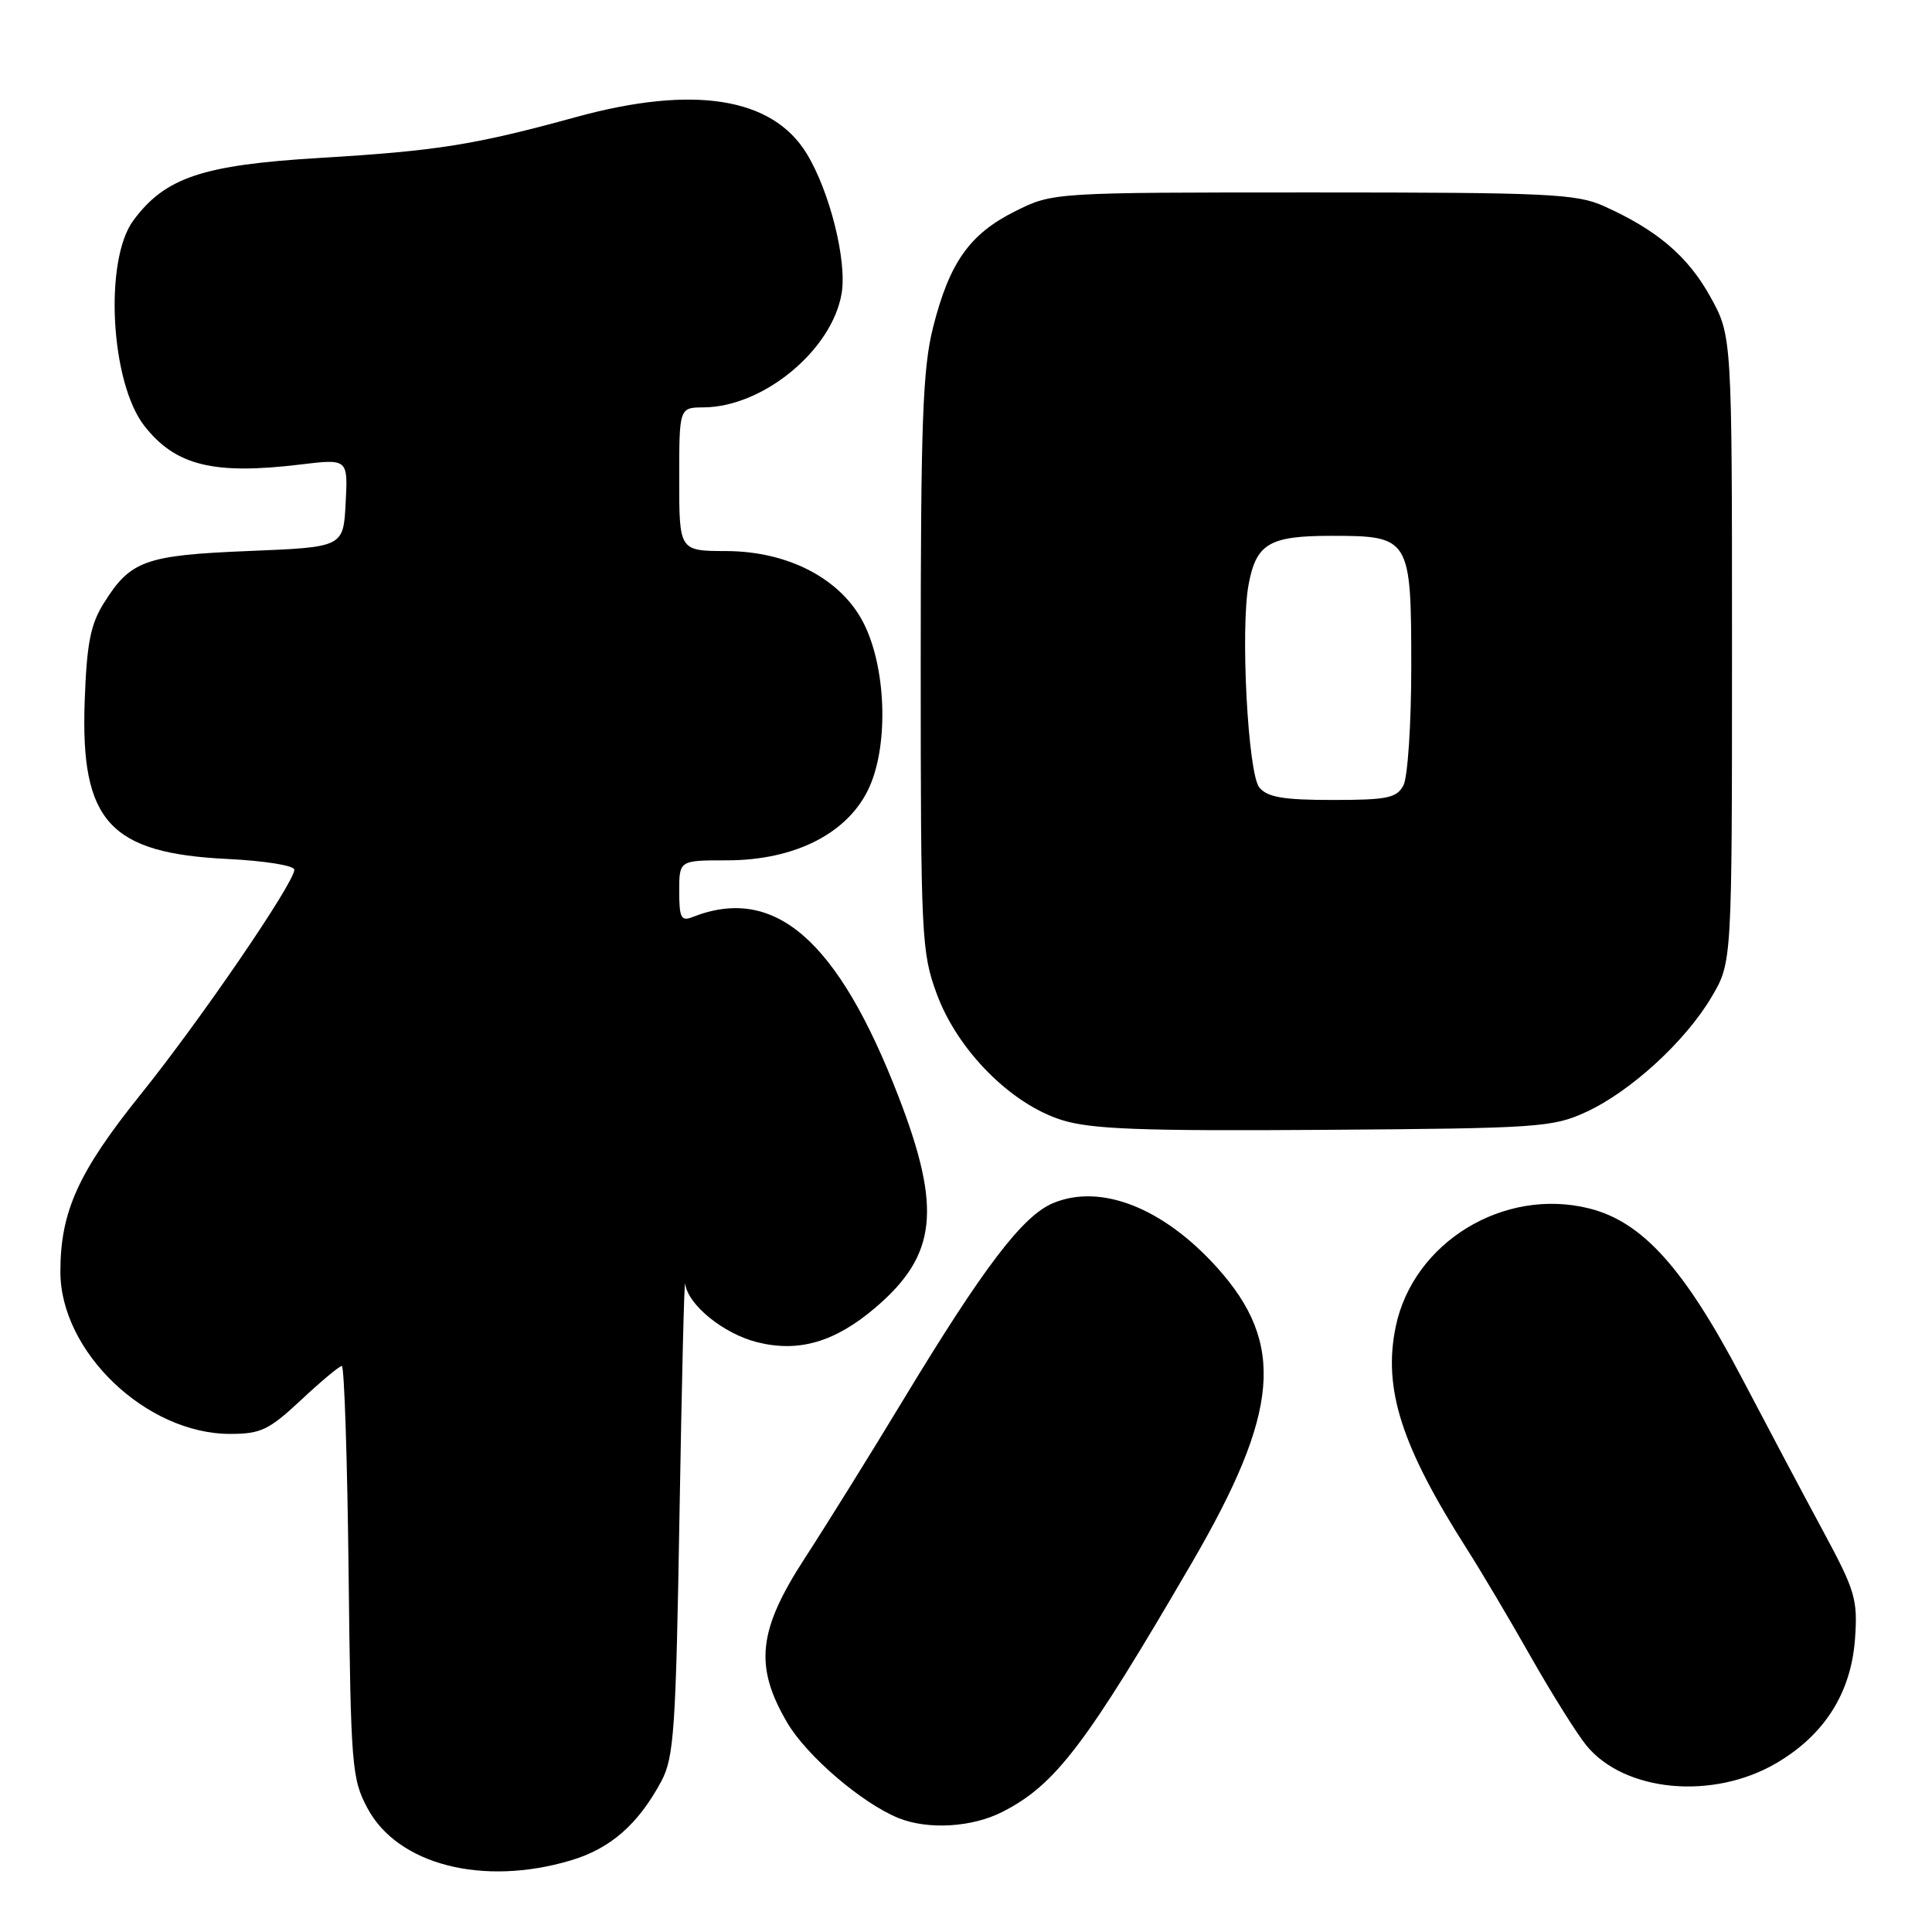 <?xml version="1.0" encoding="UTF-8" standalone="no"?>
<!DOCTYPE svg PUBLIC "-//W3C//DTD SVG 1.1//EN" "http://www.w3.org/Graphics/SVG/1.1/DTD/svg11.dtd" >
<svg xmlns="http://www.w3.org/2000/svg" xmlns:xlink="http://www.w3.org/1999/xlink" version="1.1" viewBox="0 0 256 256">
 <g >
 <path fill="currentColor"
d=" M 75.61 246.52 C 80.89 244.96 84.59 241.71 87.64 236.00 C 89.31 232.86 89.56 229.17 90.04 200.50 C 90.34 182.90 90.67 169.23 90.79 170.11 C 91.15 172.90 95.87 176.73 100.33 177.85 C 105.86 179.24 110.68 177.82 116.05 173.22 C 124.13 166.30 124.80 160.20 119.09 145.38 C 111.05 124.54 102.65 117.21 91.75 121.52 C 90.26 122.11 90.00 121.62 90.00 118.11 C 90.00 114.00 90.00 114.00 96.30 114.00 C 105.43 114.00 112.52 110.34 115.23 104.22 C 117.78 98.45 117.39 88.32 114.40 82.50 C 111.41 76.69 104.46 73.05 96.25 73.02 C 90.00 73.00 90.00 73.00 90.00 63.50 C 90.00 54.00 90.00 54.00 93.25 53.98 C 101.14 53.92 110.25 46.40 111.52 38.88 C 112.25 34.55 109.94 25.33 106.87 20.32 C 102.32 12.90 91.89 11.25 76.37 15.50 C 62.86 19.21 57.95 19.99 42.31 20.93 C 26.82 21.86 21.88 23.52 17.67 29.21 C 13.76 34.50 14.64 50.73 19.15 56.46 C 23.27 61.70 28.31 62.94 39.80 61.55 C 46.11 60.79 46.11 60.79 45.80 66.65 C 45.50 72.50 45.50 72.50 33.00 73.01 C 19.20 73.57 17.28 74.26 13.72 79.98 C 11.98 82.77 11.49 85.34 11.22 92.98 C 10.66 108.83 14.52 113.07 30.19 113.82 C 35.06 114.06 39.00 114.69 39.00 115.24 C 39.00 116.97 26.58 135.14 18.65 145.00 C 10.37 155.31 8.00 160.54 8.00 168.51 C 8.00 179.12 19.39 190.00 30.49 190.00 C 34.56 190.00 35.64 189.48 39.90 185.50 C 42.54 183.03 44.97 181.00 45.29 181.00 C 45.62 181.00 46.02 193.26 46.19 208.25 C 46.48 234.10 46.61 235.71 48.70 239.61 C 52.69 247.08 63.98 249.98 75.61 246.52 Z  M 132.83 240.08 C 139.84 236.51 143.86 231.23 157.88 207.16 C 169.57 187.09 170.35 178.06 161.28 167.97 C 154.15 160.04 145.86 156.78 139.54 159.42 C 135.50 161.11 130.34 167.89 119.68 185.50 C 115.36 192.65 109.50 202.07 106.66 206.44 C 100.43 216.03 99.92 220.77 104.31 228.26 C 106.90 232.68 114.26 238.98 119.10 240.92 C 123.02 242.48 128.83 242.13 132.83 240.08 Z  M 235.38 233.62 C 241.76 229.88 245.28 224.32 245.80 217.15 C 246.17 211.94 245.83 210.78 241.63 202.99 C 239.11 198.32 234.24 189.14 230.80 182.58 C 223.16 168.04 217.64 161.90 210.60 160.13 C 199.27 157.28 187.26 164.61 184.94 175.79 C 183.24 184.00 185.68 191.61 194.39 205.28 C 196.22 208.15 200.02 214.55 202.82 219.50 C 205.63 224.45 208.96 229.76 210.21 231.29 C 215.27 237.46 226.98 238.55 235.38 233.62 Z  M 210.18 147.34 C 216.11 144.60 223.37 137.93 226.82 132.06 C 229.50 127.50 229.50 127.50 229.50 86.00 C 229.50 44.50 229.50 44.50 226.61 39.29 C 223.65 33.95 219.55 30.46 212.50 27.30 C 208.90 25.68 205.04 25.50 174.00 25.50 C 139.50 25.50 139.50 25.50 134.50 28.00 C 128.46 31.02 125.80 34.80 123.63 43.40 C 122.26 48.86 122.00 56.06 122.00 87.92 C 122.00 124.23 122.10 126.18 124.13 131.71 C 126.88 139.17 133.95 146.30 140.70 148.41 C 144.59 149.63 151.17 149.88 175.50 149.71 C 203.90 149.51 205.75 149.38 210.18 147.34 Z  M 166.87 104.35 C 165.36 102.53 164.34 83.32 165.45 77.43 C 166.46 72.02 168.20 71.00 176.42 71.00 C 186.84 71.00 187.00 71.26 187.00 88.39 C 187.00 95.95 186.53 103.00 185.96 104.07 C 185.07 105.74 183.81 106.00 176.59 106.00 C 170.05 106.00 167.95 105.64 166.87 104.35 Z "/>
</g>
</svg>